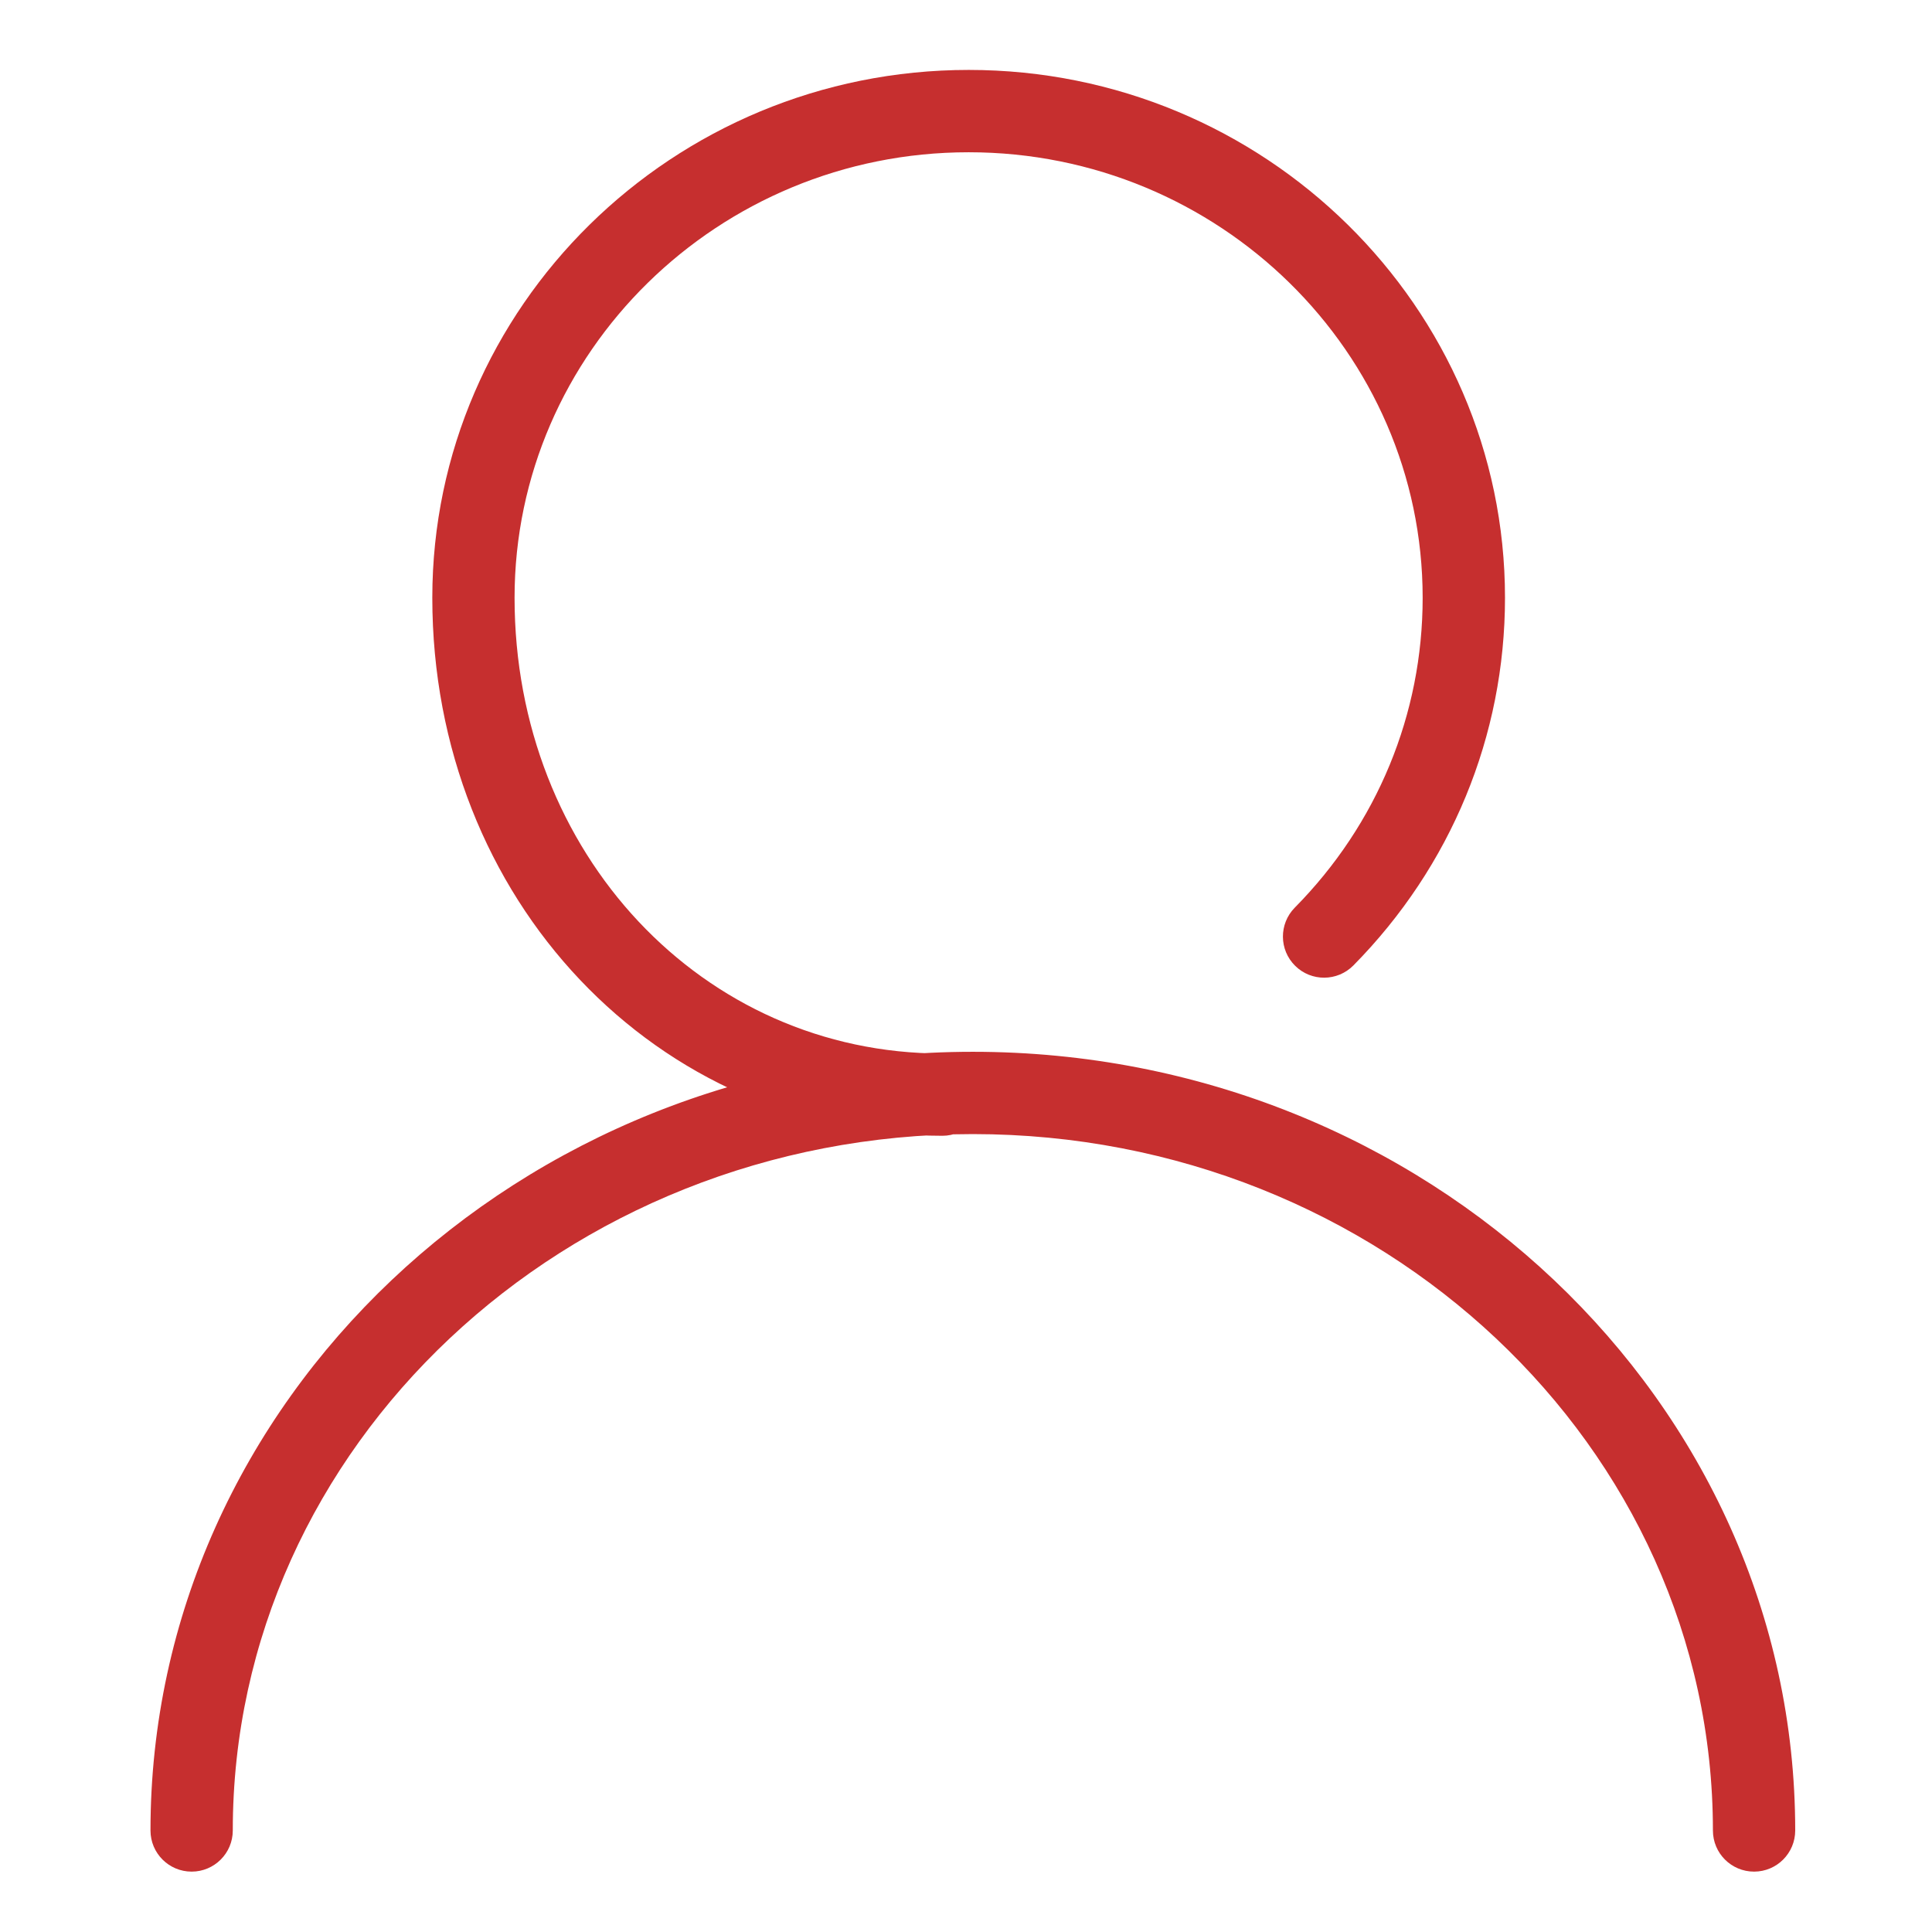 <?xml version="1.0" standalone="no"?><!DOCTYPE svg PUBLIC "-//W3C//DTD SVG 1.1//EN" "http://www.w3.org/Graphics/SVG/1.1/DTD/svg11.dtd"><svg t="1600392318490" class="icon" viewBox="0 0 1024 1024" version="1.1" xmlns="http://www.w3.org/2000/svg" p-id="2085" xmlns:xlink="http://www.w3.org/1999/xlink" width="200" height="200"><defs><style type="text/css"></style></defs><path d="M499.482 601.985c-151.597 0-270.348-125.251-270.348-285.156 0-154.257 127.54-279.769 284.305-279.769 156.743 0 284.24 125.491 284.24 279.769 0 73.17-28.549 142.371-80.367 194.888-8.506 8.571-22.289 8.636-30.838 0.196-8.593-8.462-8.658-22.267-0.218-30.838 43.728-44.272 67.783-102.612 67.783-164.224 0-130.201-107.934-236.151-240.622-236.151-132.71 0-240.687 105.927-240.687 236.151 0 135.436 99.581 241.537 226.729 241.537 12.038 0 21.809 9.749 21.809 21.809s-9.749 21.787-21.787 21.787zM929.691 992c-12.061 0-21.809-9.749-21.809-21.809 0-203.524-175.957-369.1-392.24-369.1-216.282 0-392.261 165.576-392.261 369.1 0 12.061-9.771 21.809-21.809 21.809s-21.809-9.749-21.809-21.809c0-227.58 195.542-412.718 435.88-412.718 240.338 0 435.858 185.138 435.858 412.718 0 12.038-9.749 21.809-21.809 21.809z" p-id="2086" fill="#C62F2F"></path></svg>